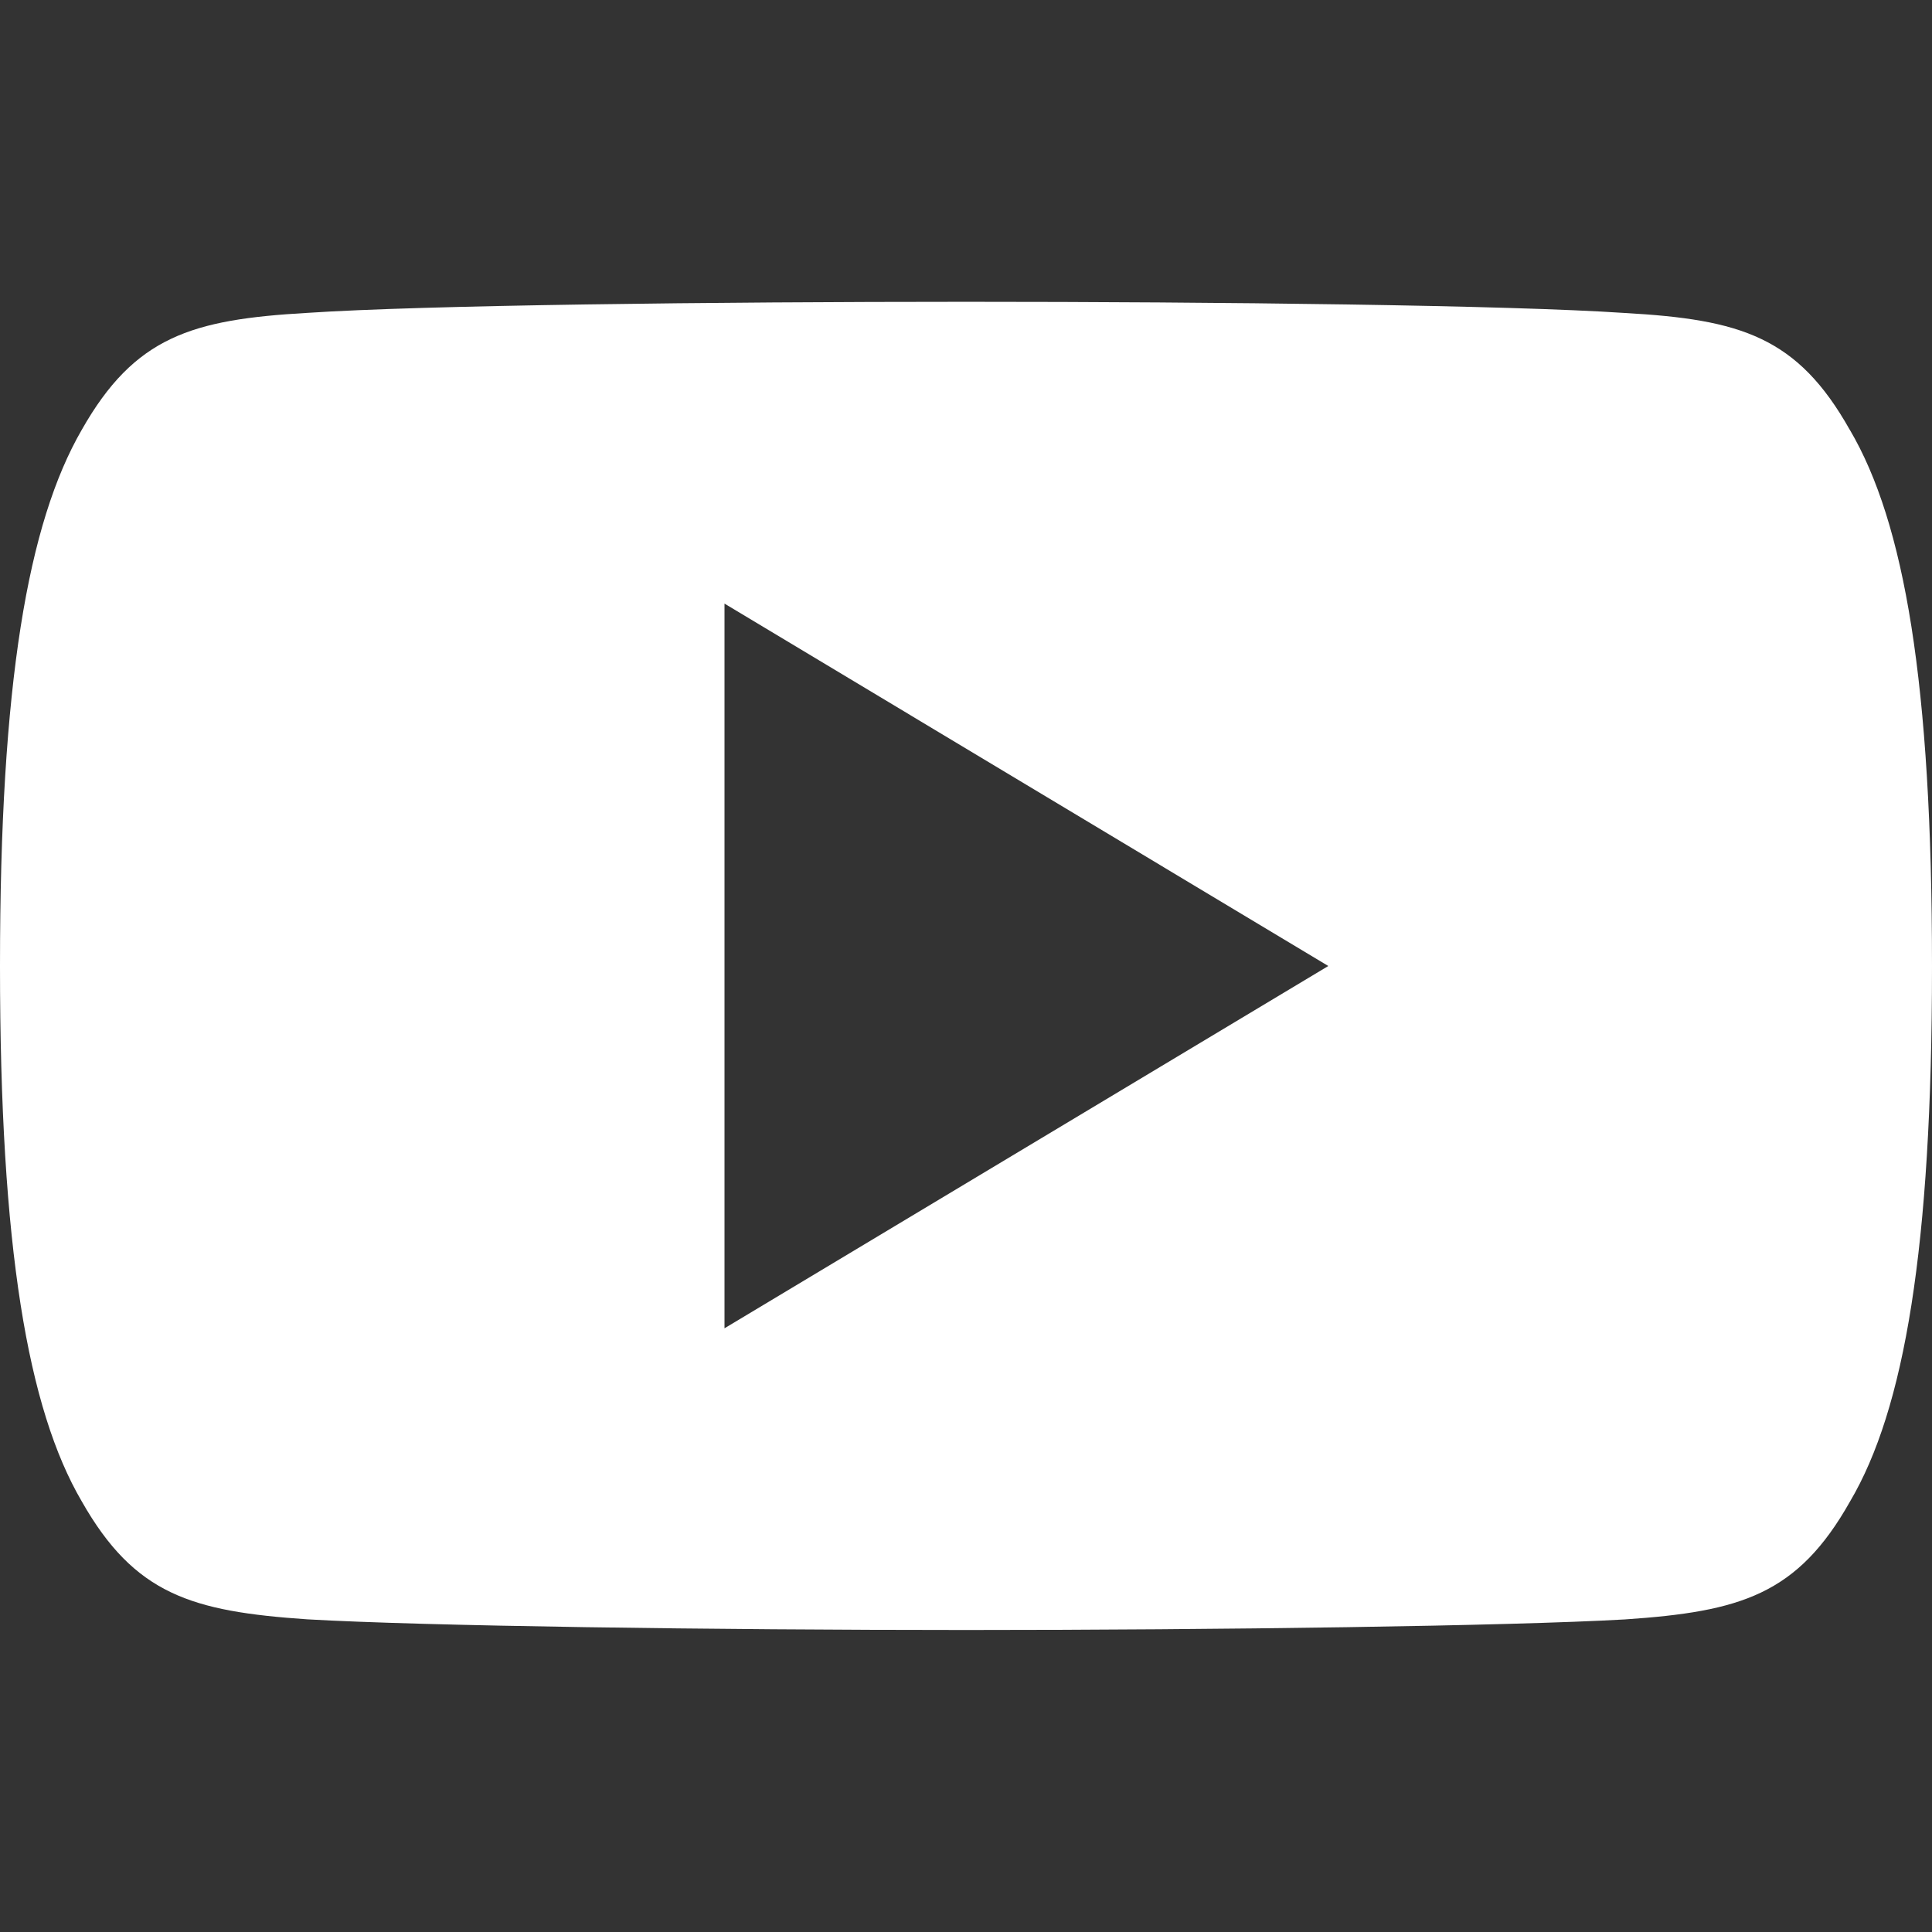 <svg width="19" height="19" fill="none" xmlns="http://www.w3.org/2000/svg"><rect width="100%" height="100%" fill="#333333" stroke="none"/><path d="M18.192 4.228c-.515-.917-1.074-1.086-2.213-1.15-1.138-.077-3.998-.11-6.477-.11-2.483 0-5.345.033-6.481.109-1.136.065-1.697.233-2.217 1.15C.274 5.144 0 6.72 0 9.497v.008c0 2.764.273 4.353.804 5.26.52.916 1.08 1.082 2.216 1.16 1.137.066 4 .105 6.482.105 2.479 0 5.34-.039 6.478-.104 1.139-.077 1.698-.244 2.214-1.16.535-.906.806-2.495.806-5.26v-.009c0-2.778-.27-4.355-.808-5.27zM7.125 13.063V5.936L13.063 9.5l-5.938 3.563z" fill="#fff"/></svg>
